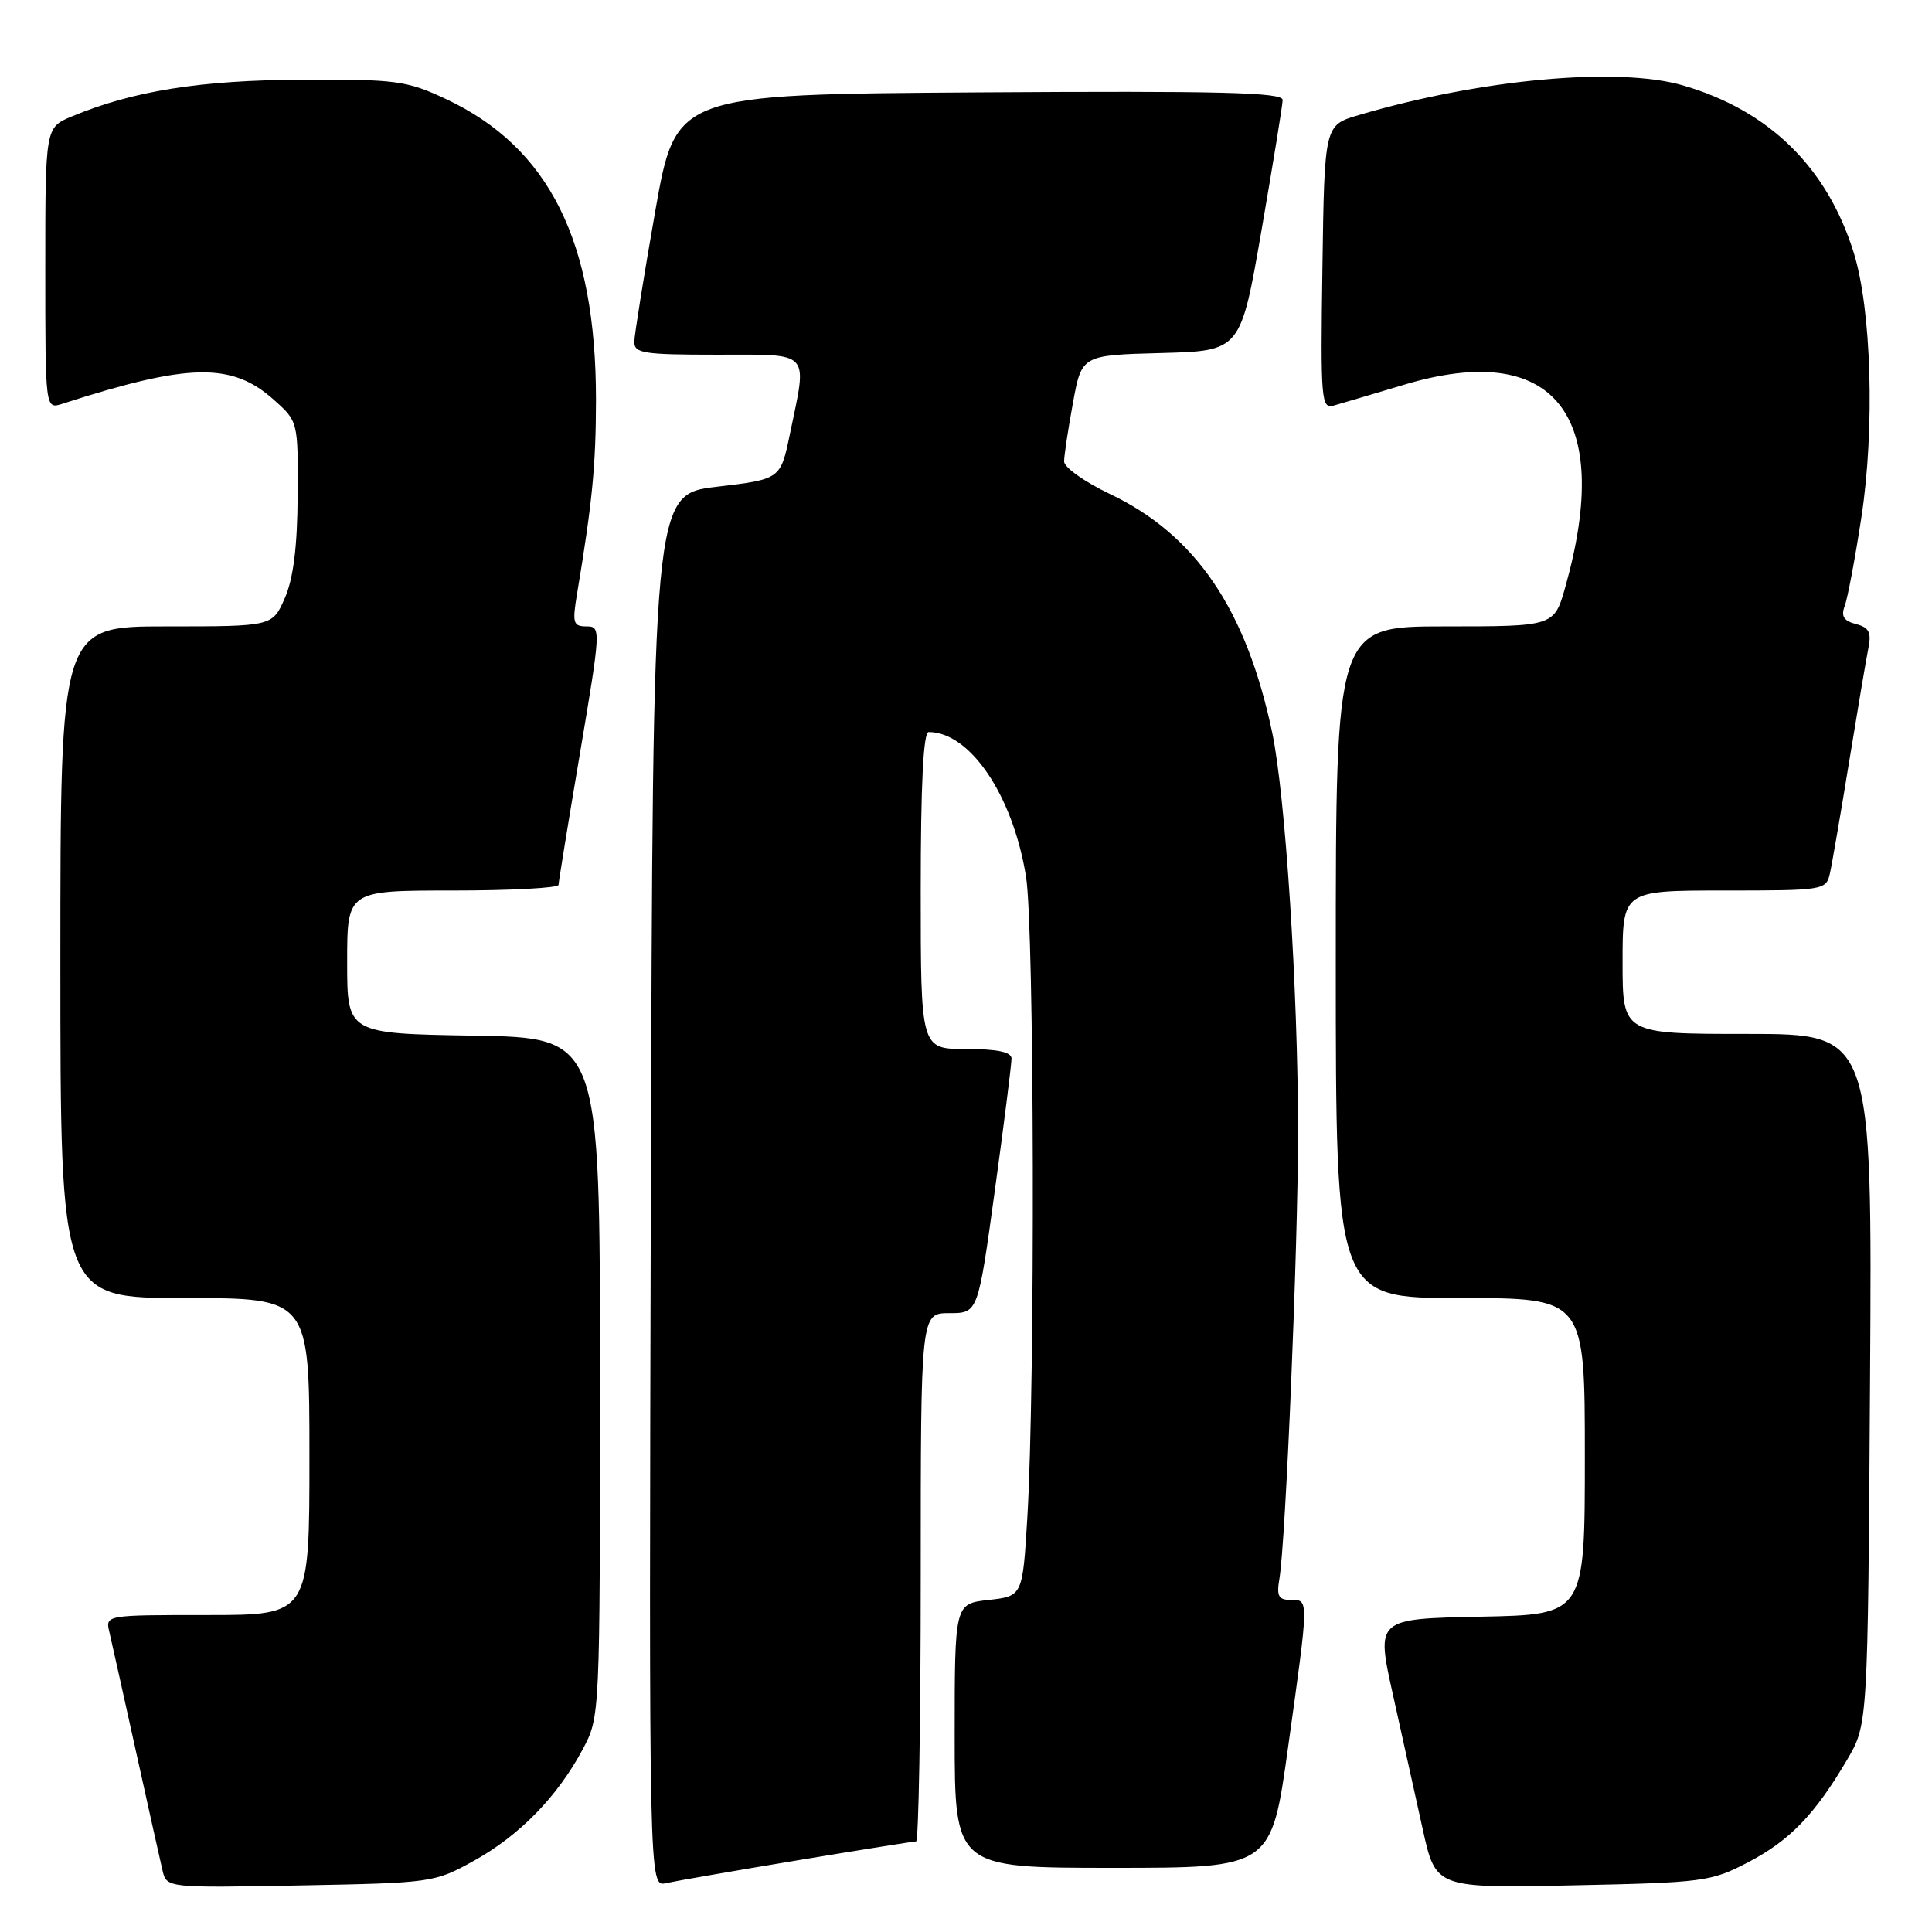 <?xml version="1.0" encoding="UTF-8" standalone="no"?>
<!DOCTYPE svg PUBLIC "-//W3C//DTD SVG 1.1//EN" "http://www.w3.org/Graphics/SVG/1.1/DTD/svg11.dtd" >
<svg xmlns="http://www.w3.org/2000/svg" xmlns:xlink="http://www.w3.org/1999/xlink" version="1.1" viewBox="0 0 256 256">
 <g >
 <path fill="currentColor"
d=" M 62.80 246.56 C 68.83 243.22 73.86 238.07 77.21 231.80 C 79.50 227.50 79.50 227.50 79.50 182.50 C 79.50 137.50 79.50 137.50 62.75 137.23 C 46.00 136.95 46.00 136.95 46.00 127.48 C 46.00 118.00 46.00 118.00 60.00 118.00 C 67.70 118.00 74.01 117.66 74.01 117.25 C 74.02 116.84 75.30 108.96 76.86 99.75 C 79.62 83.37 79.64 83.00 77.72 83.00 C 75.95 83.00 75.82 82.55 76.45 78.75 C 78.48 66.63 78.96 61.68 78.97 53.00 C 78.98 31.98 72.77 19.54 59.09 13.12 C 53.90 10.69 52.54 10.50 40.00 10.56 C 26.55 10.62 17.60 12.05 9.51 15.43 C 6.00 16.90 6.00 16.90 6.00 35.57 C 6.00 54.23 6.00 54.23 8.25 53.51 C 25.01 48.10 30.73 47.99 36.29 52.98 C 39.50 55.84 39.50 55.85 39.44 65.67 C 39.40 72.47 38.87 76.66 37.74 79.25 C 36.10 83.00 36.10 83.00 22.05 83.00 C 8.00 83.00 8.00 83.00 8.00 127.50 C 8.00 172.00 8.00 172.00 24.50 172.00 C 41.00 172.00 41.00 172.00 41.00 193.00 C 41.00 214.00 41.00 214.00 27.48 214.00 C 13.97 214.00 13.96 214.00 14.49 216.25 C 14.78 217.49 16.36 224.57 18.00 232.00 C 19.64 239.43 21.23 246.55 21.53 247.83 C 22.08 250.16 22.08 250.16 39.79 249.83 C 57.23 249.50 57.58 249.46 62.80 246.56 Z  M 105.64 246.51 C 113.96 245.13 121.05 244.00 121.39 244.00 C 121.72 244.00 122.00 228.25 122.00 209.00 C 122.00 174.00 122.00 174.00 125.79 174.00 C 129.59 174.00 129.59 174.00 131.82 157.75 C 133.05 148.81 134.04 140.94 134.03 140.25 C 134.01 139.39 132.12 139.00 128.00 139.00 C 122.00 139.00 122.00 139.00 122.00 118.00 C 122.00 104.00 122.35 97.00 123.05 97.00 C 128.55 97.00 134.21 105.40 135.95 116.14 C 137.06 122.95 137.18 183.35 136.13 201.00 C 135.50 211.50 135.50 211.50 131.00 212.00 C 126.50 212.50 126.50 212.50 126.50 230.00 C 126.50 247.50 126.50 247.50 147.48 247.50 C 168.46 247.50 168.46 247.50 170.68 231.50 C 173.46 211.58 173.45 212.00 171.03 212.00 C 169.42 212.00 169.14 211.48 169.52 209.25 C 170.36 204.41 172.00 165.10 172.00 150.05 C 171.99 131.13 170.33 105.45 168.58 97.10 C 165.13 80.71 158.41 70.84 147.04 65.44 C 143.72 63.86 141.00 61.93 141.00 61.15 C 141.00 60.37 141.53 56.88 142.17 53.40 C 143.33 47.06 143.33 47.06 153.86 46.78 C 164.39 46.50 164.39 46.50 167.16 30.50 C 168.68 21.70 169.95 13.93 169.96 13.24 C 169.99 12.24 161.63 12.03 129.77 12.24 C 89.55 12.50 89.55 12.50 86.82 28.00 C 85.32 36.53 84.08 44.29 84.05 45.25 C 84.01 46.81 85.17 47.00 95.00 47.00 C 107.62 47.00 106.99 46.31 104.67 57.50 C 103.43 63.50 103.43 63.50 94.97 64.50 C 86.50 65.50 86.50 65.50 86.24 157.77 C 85.99 250.04 85.99 250.04 88.24 249.53 C 89.49 249.25 97.31 247.89 105.64 246.51 Z  M 231.62 246.77 C 237.16 243.88 240.48 240.44 244.76 233.16 C 247.50 228.50 247.50 228.50 247.79 182.75 C 248.08 137.00 248.08 137.00 231.54 137.00 C 215.00 137.00 215.00 137.00 215.00 127.50 C 215.00 118.00 215.00 118.00 228.48 118.00 C 241.64 118.00 241.97 117.95 242.47 115.75 C 242.75 114.51 243.89 107.88 245.01 101.00 C 246.13 94.12 247.28 87.32 247.57 85.88 C 247.99 83.79 247.66 83.14 245.92 82.69 C 244.31 82.27 243.92 81.65 244.43 80.31 C 244.81 79.32 245.81 74.01 246.65 68.50 C 248.44 56.76 247.98 40.99 245.62 33.45 C 242.09 22.16 234.42 14.64 223.02 11.32 C 214.40 8.81 196.16 10.48 180.00 15.26 C 175.50 16.59 175.50 16.59 175.23 35.42 C 174.97 53.03 175.07 54.21 176.73 53.74 C 177.70 53.47 181.90 52.22 186.05 50.98 C 205.93 45.02 213.84 54.93 207.42 77.75 C 205.94 83.00 205.94 83.00 191.47 83.00 C 177.00 83.00 177.00 83.00 177.00 127.50 C 177.00 172.00 177.00 172.00 193.50 172.00 C 210.00 172.00 210.00 172.00 210.00 192.97 C 210.00 213.95 210.00 213.95 196.17 214.22 C 182.34 214.50 182.34 214.50 184.56 224.50 C 185.78 230.00 187.56 238.03 188.51 242.34 C 190.24 250.19 190.24 250.19 208.37 249.82 C 225.72 249.46 226.72 249.33 231.62 246.77 Z "/>
</g>
</svg>